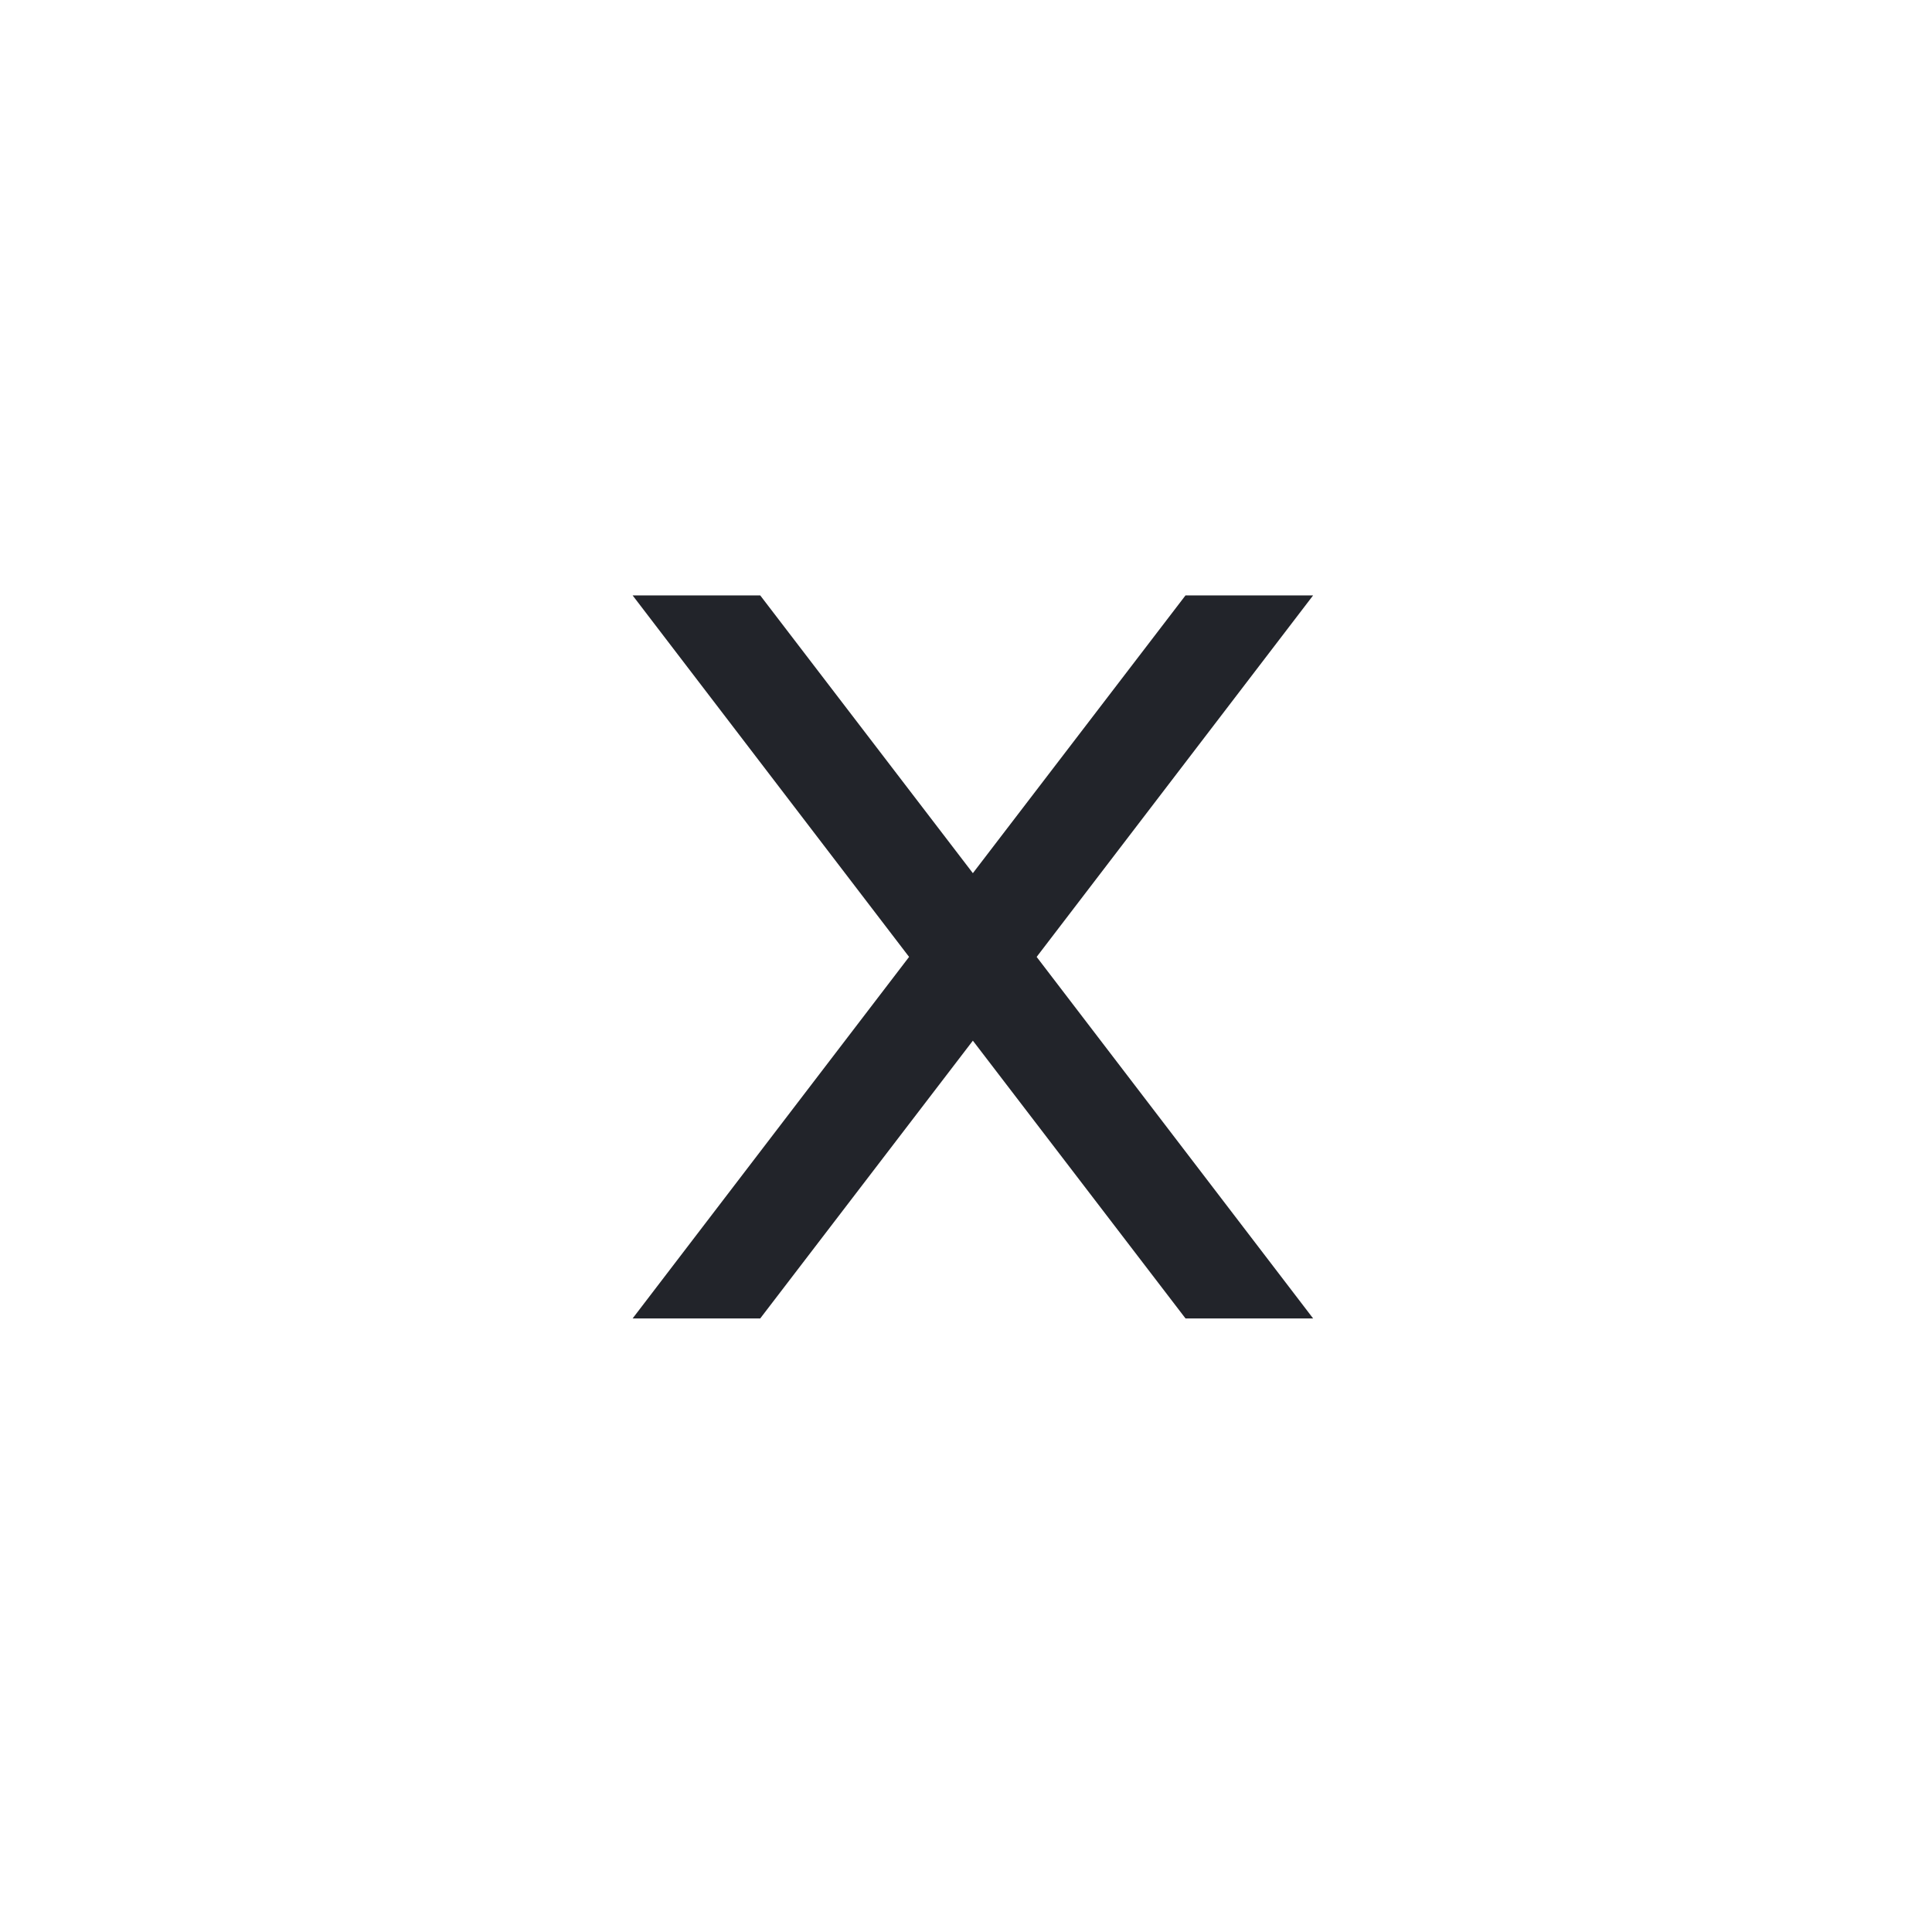 <?xml version="1.0" encoding="UTF-8" standalone="no"?>
<!-- Created with Inkscape (http://www.inkscape.org/) -->

<svg
   width="13.758mm"
   height="13.758mm"
   viewBox="0 0 13.758 13.758"
   version="1.1"
   id="svg1"
   inkscape:version="1.4 (e7c3feb1, 2024-10-09)"
   sodipodi:docname="exclusive.svg"
   xmlns:inkscape="http://www.inkscape.org/namespaces/inkscape"
   xmlns:sodipodi="http://sodipodi.sourceforge.net/DTD/sodipodi-0.dtd"
   xmlns="http://www.w3.org/2000/svg"
   xmlns:svg="http://www.w3.org/2000/svg">
  <sodipodi:namedview
     id="namedview1"
     pagecolor="#ffffff"
     bordercolor="#000000"
     borderopacity="0.25"
     inkscape:showpageshadow="2"
     inkscape:pageopacity="0.0"
     inkscape:pagecheckerboard="0"
     inkscape:deskcolor="#d1d1d1"
     inkscape:document-units="mm"
     inkscape:zoom="4.1672912"
     inkscape:cx="41.63376"
     inkscape:cy="36.714497"
     inkscape:window-width="1104"
     inkscape:window-height="719"
     inkscape:window-x="0"
     inkscape:window-y="38"
     inkscape:window-maximized="0"
     inkscape:current-layer="layer1" />
  <defs
     id="defs1" />
  <g
     inkscape:label="Layer 1"
     inkscape:groupmode="layer"
     id="layer1"
     transform="translate(-101.732,-141.684)">
    <path
       style="display:inline;fill:#22242a;stroke-linecap:round;stroke-linejoin:round"
       d="M 16,15 23.429,24.714 16,34.429 h 3.429 l 5.714,-7.464 5.714,7.464 h 3.429 L 26.857,24.714 34.286,15 H 30.857 L 25.143,22.464 19.429,15 Z"
       id="path1"
       transform="matrix(0.265,0,0,0.265,101.997,141.949)" />
    <rect
       x="102.526"
       y="142.478"
       rx="1.058"
       width="12.171"
       height="12.171"
       class="djs-outline"
       style="fill:none;stroke-width:0.265"
       id="rect108" />
  </g>
</svg>
